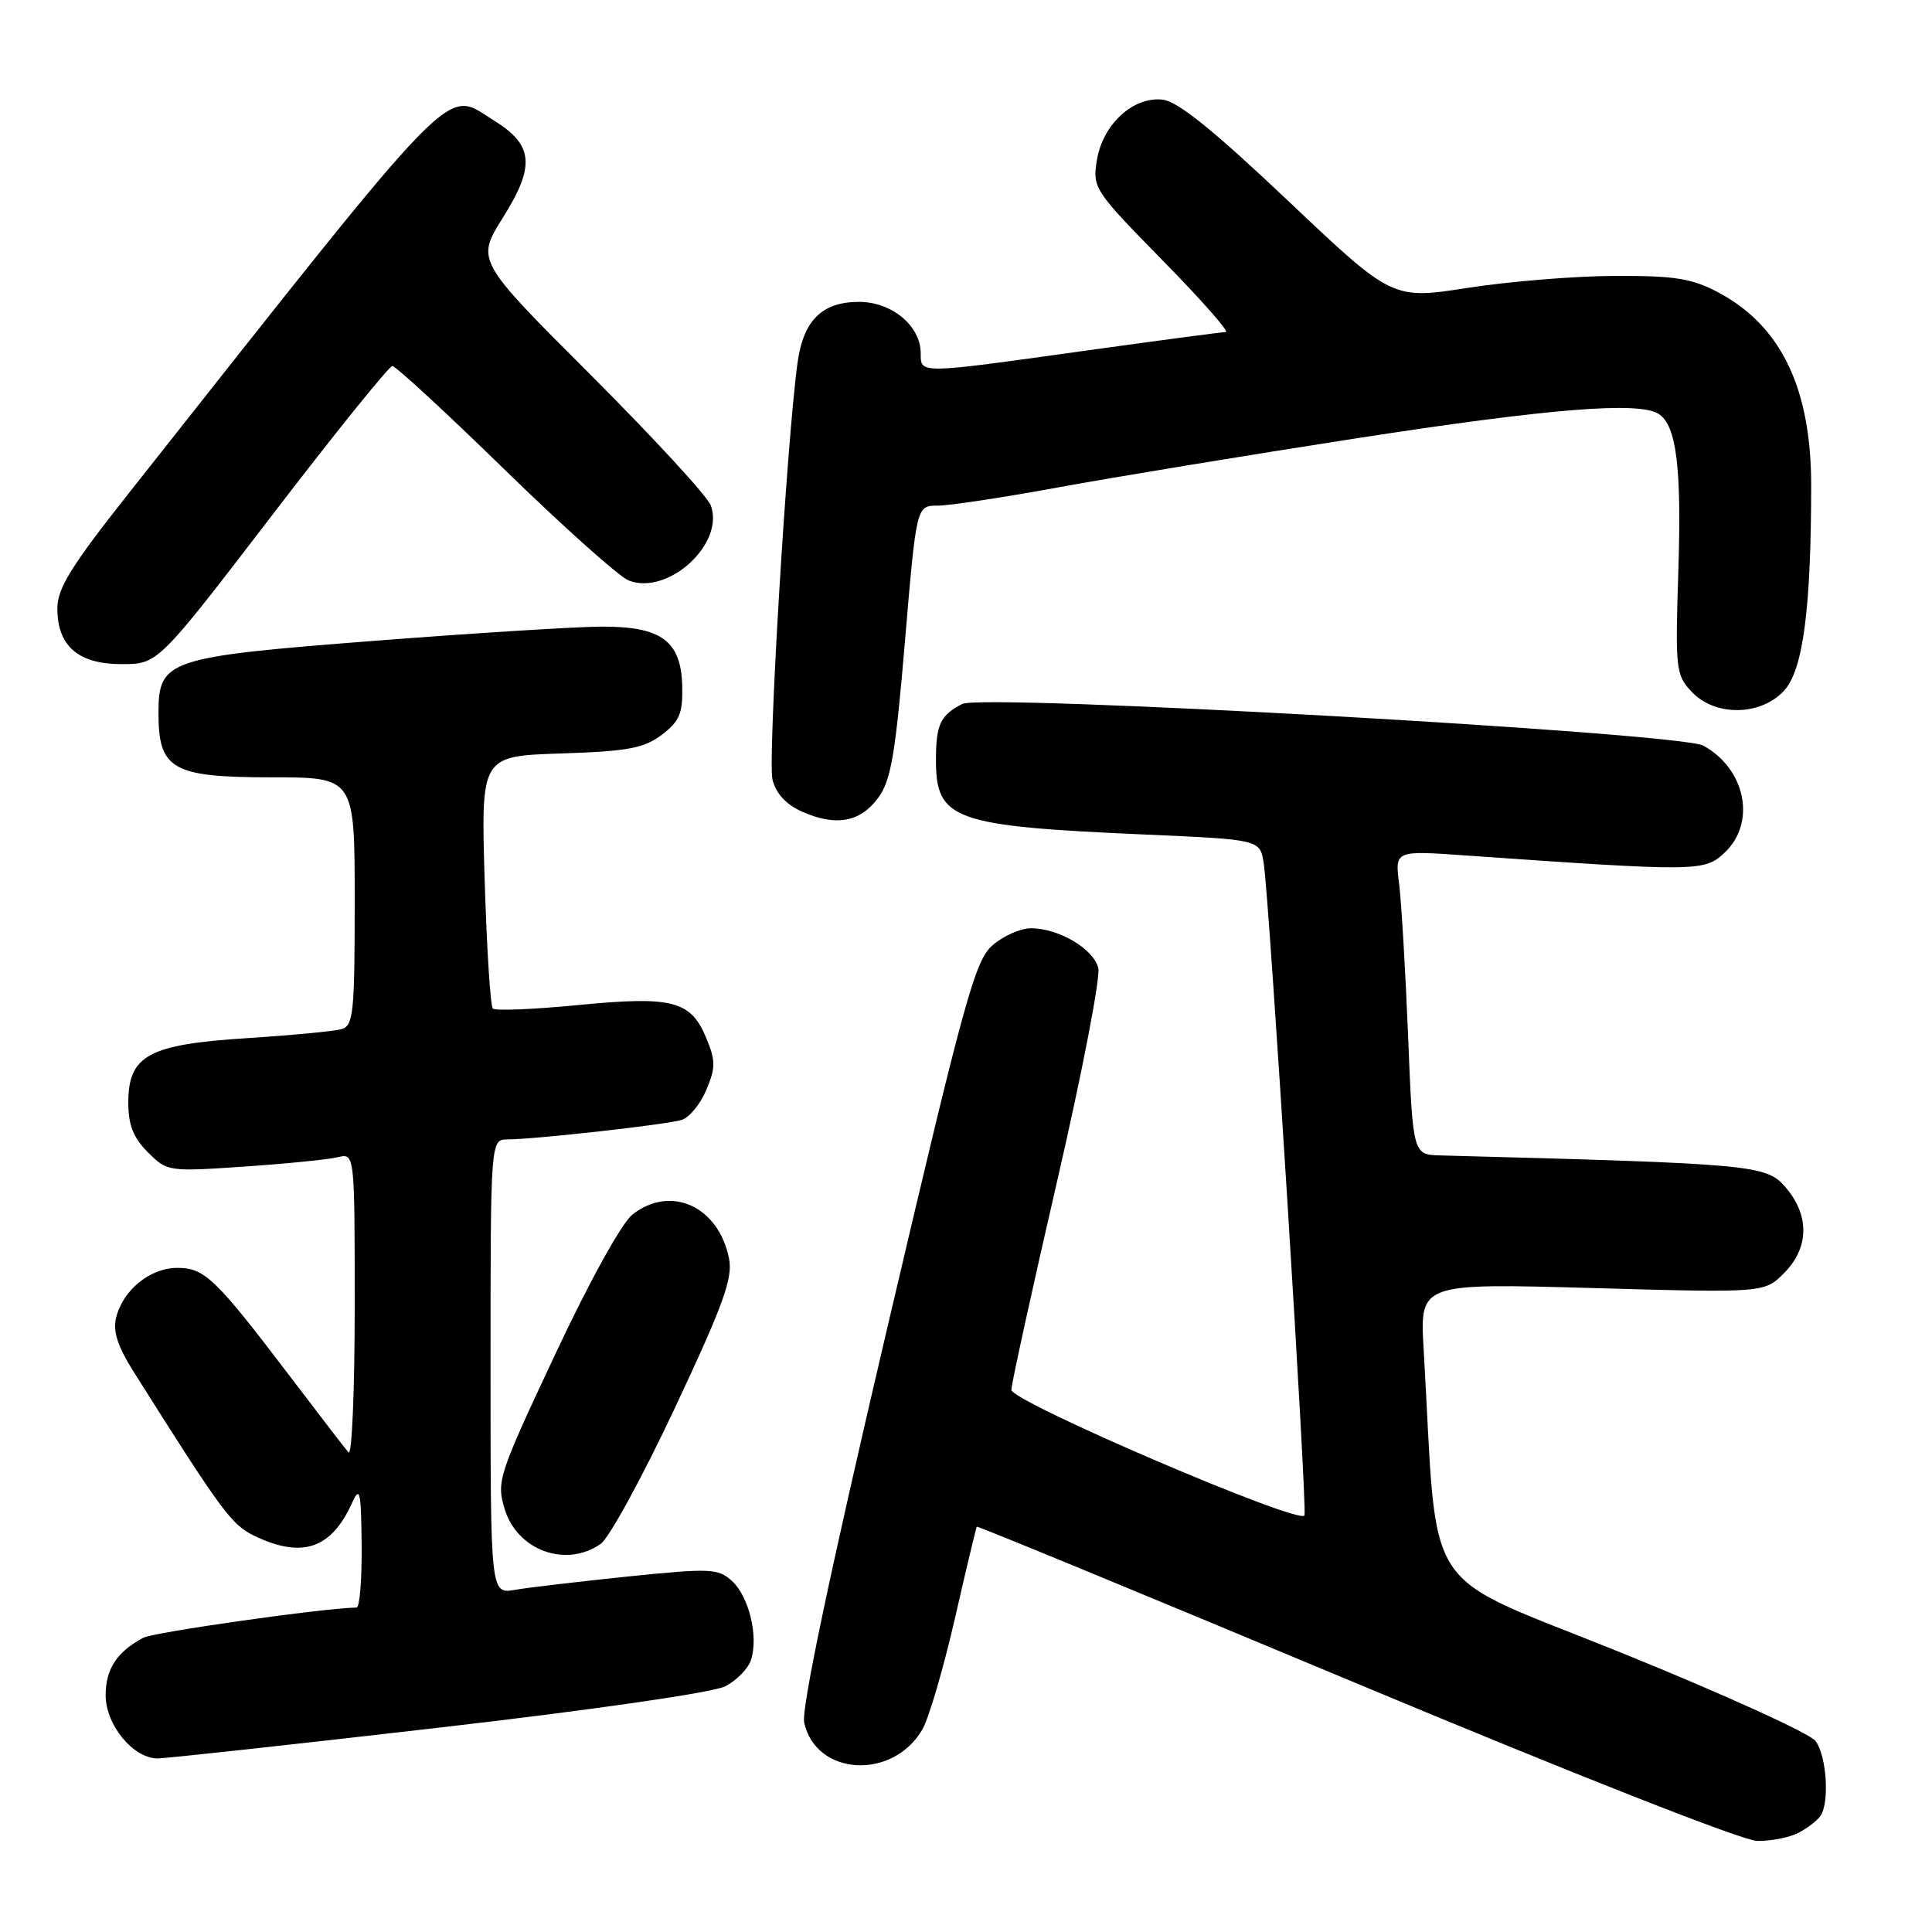 <?xml version="1.0" encoding="UTF-8" standalone="no"?>
<!DOCTYPE svg PUBLIC "-//W3C//DTD SVG 1.1//EN" "http://www.w3.org/Graphics/SVG/1.1/DTD/svg11.dtd" >
<svg xmlns="http://www.w3.org/2000/svg" xmlns:xlink="http://www.w3.org/1999/xlink" version="1.1" viewBox="0 0 256 256">
 <g >
 <path fill="currentColor"
d=" M 238.32 242.85 C 239.52 242.22 240.83 241.21 241.23 240.60 C 242.45 238.78 242.03 232.62 240.56 230.68 C 239.80 229.68 228.23 224.42 214.84 219.00 C 187.76 208.03 190.60 212.39 188.64 178.76 C 188.13 170.03 188.13 170.03 210.95 170.67 C 233.78 171.31 233.78 171.31 236.39 168.70 C 239.73 165.36 239.80 161.04 236.59 157.31 C 234.04 154.35 232.45 154.20 190.86 153.10 C 187.21 153.00 187.21 153.00 186.58 137.25 C 186.23 128.59 185.69 119.52 185.39 117.10 C 184.83 112.69 184.83 112.69 194.17 113.35 C 225.03 115.51 225.84 115.50 228.52 112.98 C 232.74 109.02 231.32 101.90 225.70 98.80 C 222.58 97.09 130.22 91.89 127.50 93.28 C 124.63 94.75 124.03 95.99 124.02 100.56 C 123.98 108.66 126.20 109.46 151.73 110.58 C 166.96 111.25 166.96 111.25 167.45 114.38 C 168.20 119.21 173.24 199.81 172.85 200.80 C 172.32 202.14 134.03 185.73 134.01 184.16 C 134.01 183.43 136.72 171.05 140.04 156.66 C 143.37 142.27 145.83 129.50 145.53 128.27 C 144.89 125.72 140.29 123.00 136.61 123.00 C 135.23 123.00 132.95 124.01 131.52 125.25 C 129.18 127.28 127.81 132.28 117.44 176.50 C 109.97 208.35 106.16 226.46 106.56 228.25 C 108.11 235.33 118.29 235.92 122.22 229.16 C 123.07 227.70 125.00 221.10 126.52 214.50 C 128.03 207.90 129.34 202.40 129.43 202.29 C 129.52 202.17 152.07 211.48 179.55 222.97 C 208.65 235.14 230.88 243.89 232.82 243.93 C 234.64 243.97 237.11 243.48 238.32 242.85 Z  M 58.12 228.93 C 78.82 226.54 94.50 224.27 96.11 223.44 C 97.62 222.66 99.16 221.08 99.52 219.92 C 100.52 216.80 99.23 211.52 96.98 209.48 C 95.14 207.82 94.13 207.78 83.25 208.89 C 76.79 209.56 70.04 210.35 68.25 210.66 C 65.00 211.22 65.00 211.22 65.00 181.11 C 65.00 151.00 65.00 151.00 67.25 150.98 C 71.05 150.95 88.39 149.01 90.34 148.39 C 91.35 148.07 92.82 146.28 93.60 144.40 C 94.84 141.45 94.83 140.54 93.56 137.49 C 91.51 132.58 89.07 131.96 76.56 133.18 C 70.69 133.75 65.62 133.96 65.30 133.64 C 64.98 133.32 64.50 125.66 64.22 116.62 C 63.73 100.19 63.73 100.19 74.29 99.84 C 83.20 99.55 85.30 99.16 87.68 97.37 C 90.04 95.58 90.48 94.54 90.40 90.95 C 90.26 84.91 87.65 82.99 79.64 83.03 C 76.26 83.05 62.82 83.89 49.77 84.90 C 22.08 87.05 21.00 87.41 21.00 94.52 C 21.00 101.96 22.84 103.00 36.00 103.00 C 47.00 103.00 47.00 103.00 47.00 119.43 C 47.00 134.22 46.83 135.92 45.25 136.37 C 44.29 136.64 38.65 137.18 32.73 137.56 C 19.67 138.39 17.00 139.84 17.00 146.12 C 17.00 149.06 17.67 150.76 19.59 152.68 C 22.15 155.24 22.33 155.26 32.34 154.58 C 37.93 154.20 43.51 153.64 44.75 153.34 C 47.00 152.78 47.00 152.78 47.00 173.09 C 47.00 184.26 46.63 192.97 46.18 192.45 C 45.72 191.93 42.28 187.45 38.52 182.50 C 28.56 169.39 27.12 168.00 23.50 168.00 C 19.90 168.00 16.31 170.91 15.39 174.57 C 14.93 176.40 15.58 178.39 17.73 181.80 C 29.35 200.24 30.68 202.04 33.65 203.48 C 40.02 206.56 43.91 205.25 46.67 199.10 C 47.68 196.85 47.85 197.60 47.92 204.75 C 47.96 209.29 47.66 213.00 47.25 213.01 C 43.04 213.06 20.35 216.27 18.97 217.02 C 15.50 218.87 14.00 221.16 14.00 224.62 C 14.00 228.56 17.64 233.00 20.89 233.00 C 21.97 233.00 38.73 231.17 58.12 228.93 Z  M 79.60 204.57 C 80.72 203.78 85.15 195.67 89.44 186.53 C 95.86 172.86 97.12 169.37 96.60 166.76 C 95.22 159.84 88.88 156.95 83.81 160.93 C 82.37 162.07 78.13 169.73 73.54 179.51 C 66.05 195.47 65.77 196.30 66.86 199.92 C 68.51 205.44 74.99 207.80 79.60 204.57 Z  M 116.34 105.75 C 118.05 103.46 118.64 100.05 119.91 85.00 C 121.43 67.00 121.43 67.00 124.24 67.00 C 125.79 67.00 133.01 65.91 140.28 64.57 C 147.55 63.24 165.33 60.31 179.79 58.07 C 205.26 54.13 217.14 53.17 219.77 54.84 C 222.13 56.34 222.83 61.84 222.39 75.60 C 221.97 88.67 222.05 89.43 224.15 91.66 C 227.25 94.96 233.27 94.89 236.40 91.52 C 238.91 88.81 239.98 80.70 239.99 64.38 C 240.00 51.48 236.02 43.18 227.69 38.75 C 224.19 36.89 221.94 36.53 214.00 36.56 C 208.78 36.57 200.00 37.29 194.50 38.14 C 184.50 39.70 184.50 39.70 170.67 26.60 C 160.76 17.22 156.04 13.41 154.04 13.20 C 150.13 12.77 146.09 16.51 145.34 21.25 C 144.75 24.90 144.99 25.26 154.05 34.50 C 159.18 39.73 162.95 44.00 162.43 44.00 C 161.92 44.00 153.44 45.13 143.59 46.50 C 121.62 49.57 122.00 49.56 122.00 46.81 C 122.00 43.19 118.18 40.00 113.83 40.00 C 108.91 40.00 106.44 42.46 105.67 48.12 C 104.24 58.62 101.71 100.76 102.36 103.31 C 102.82 105.16 104.18 106.61 106.28 107.55 C 110.77 109.53 113.96 108.96 116.34 105.75 Z  M 36.07 68.25 C 44.39 57.39 51.56 48.50 51.99 48.50 C 52.43 48.50 59.15 54.70 66.93 62.29 C 74.71 69.87 82.09 76.46 83.33 76.93 C 88.56 78.92 96.06 72.03 94.18 66.96 C 93.74 65.76 86.56 57.97 78.23 49.64 C 63.08 34.50 63.08 34.50 66.66 28.80 C 70.94 21.98 70.68 19.20 65.47 15.98 C 58.81 11.87 61.59 9.03 17.02 65.41 C 9.45 74.98 7.60 77.96 7.60 80.61 C 7.60 85.60 10.36 88.00 16.12 88.00 C 20.93 88.00 20.93 88.00 36.07 68.25 Z "/>
</g>
</svg>